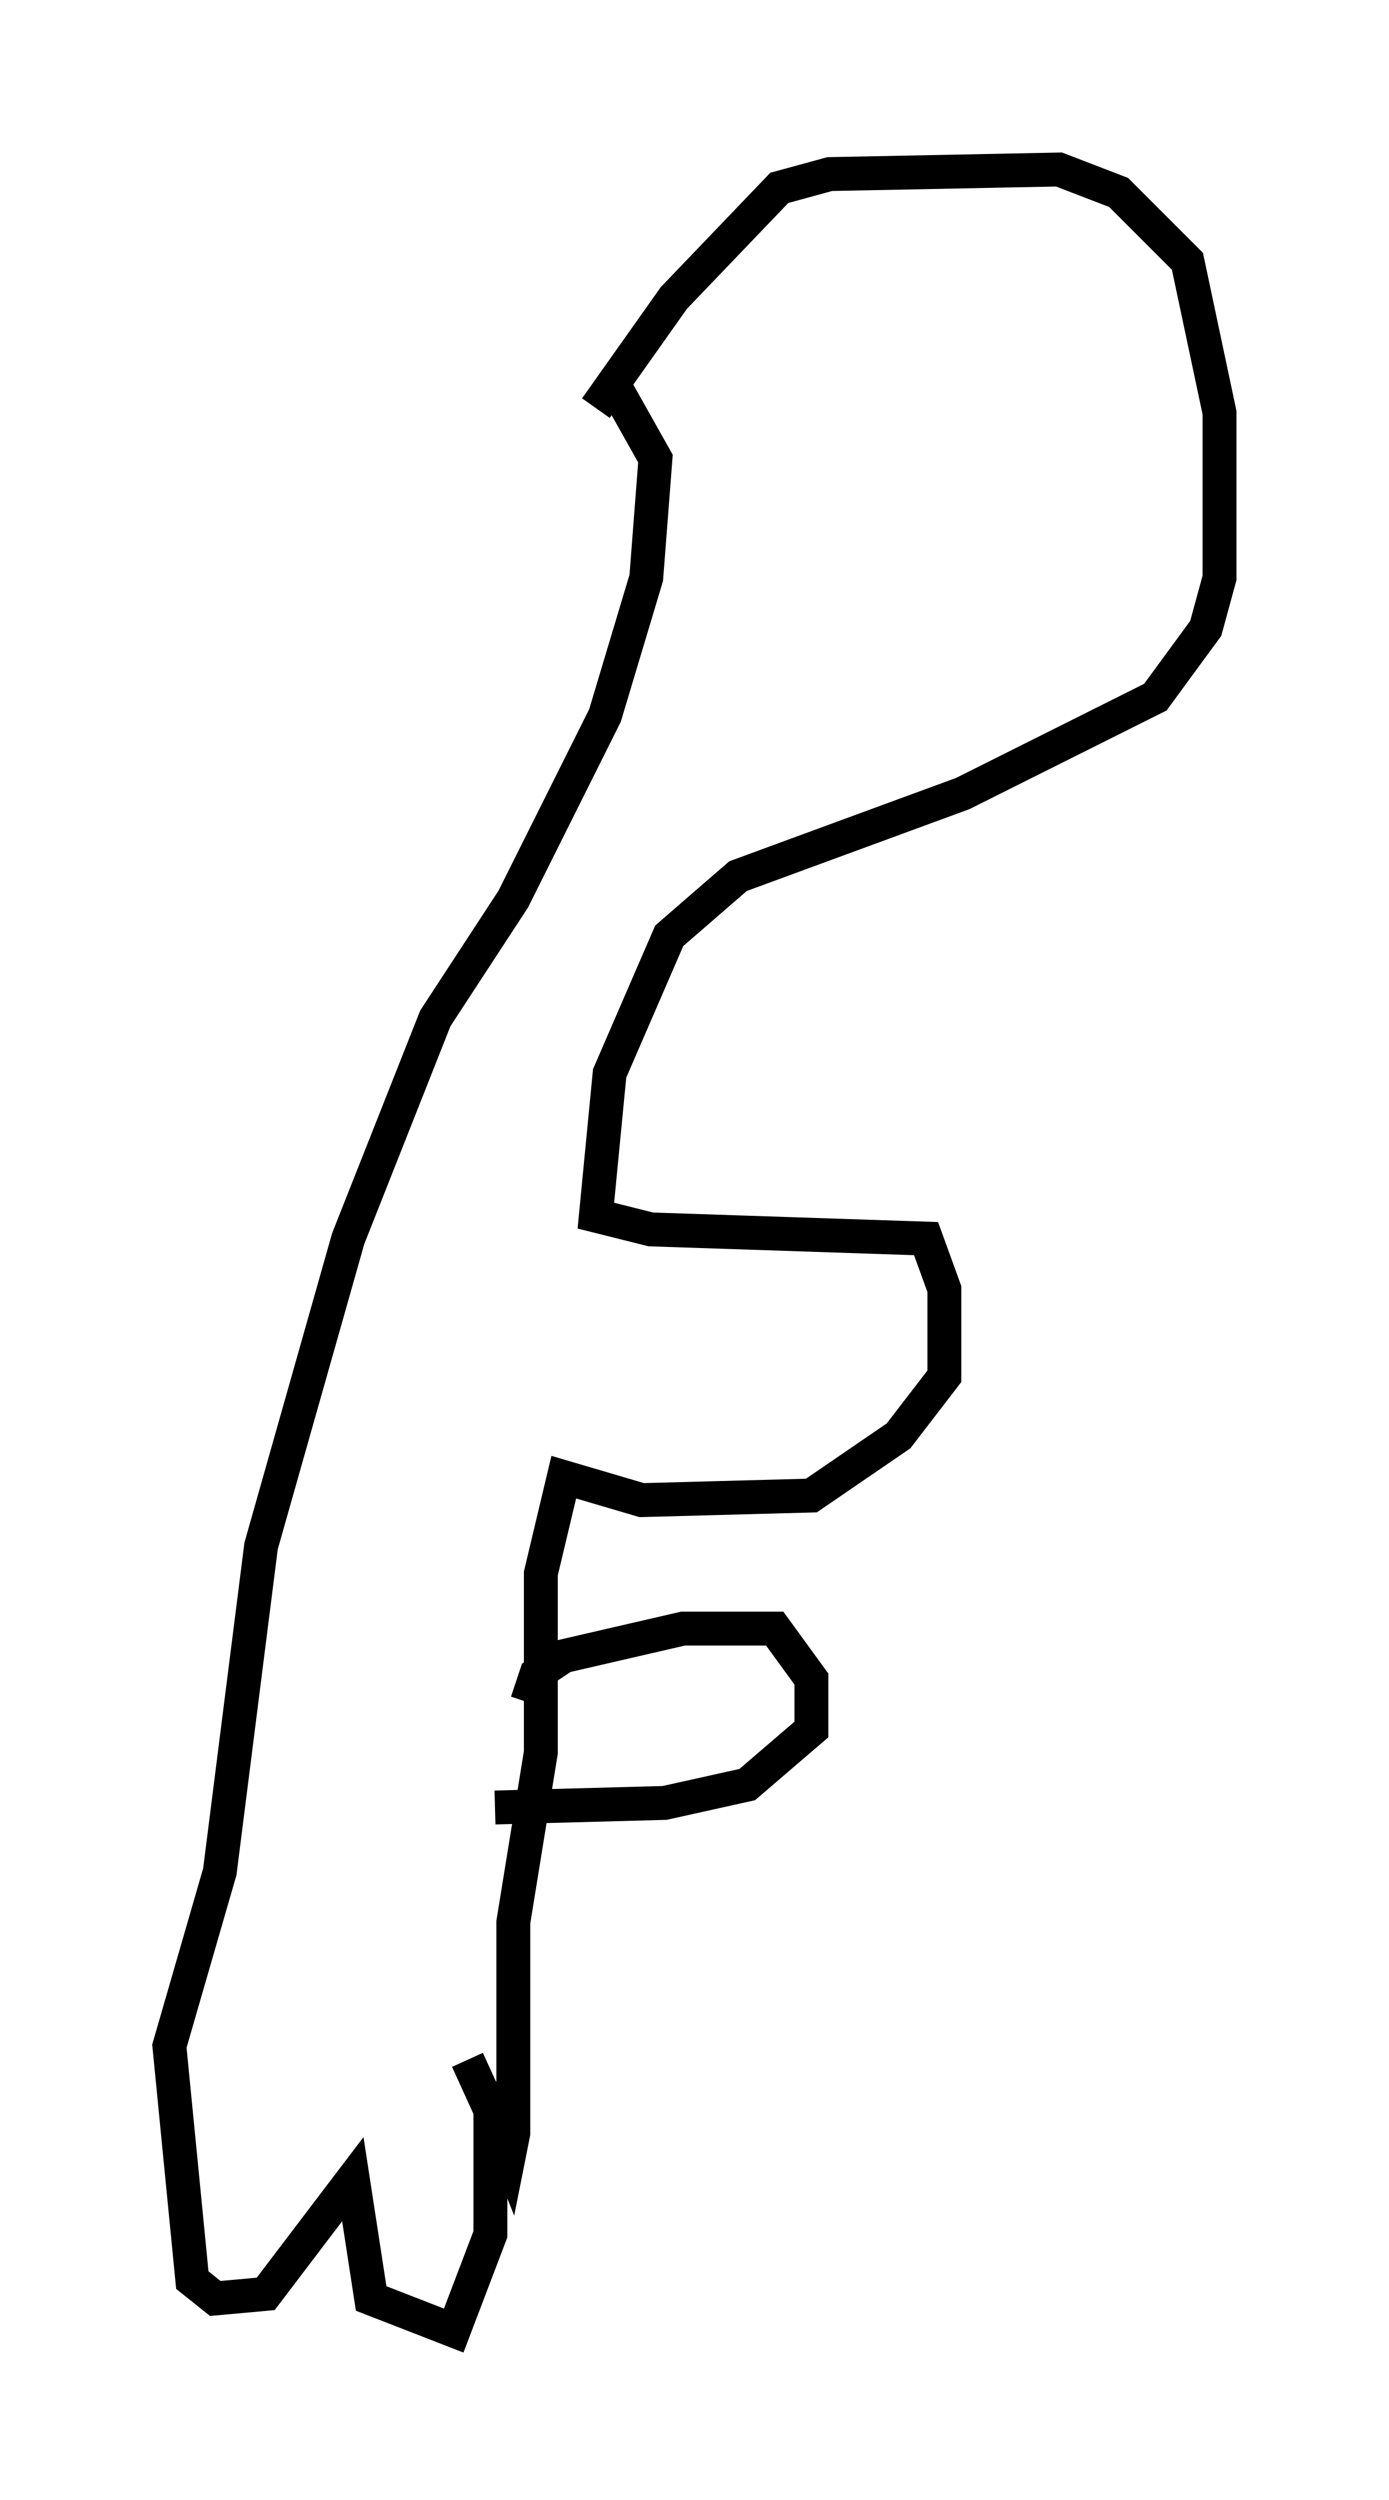 <?xml version="1.0" encoding="utf-8" ?>
<svg baseProfile="full" height="73.734" version="1.1" width="40.987" xmlns="http://www.w3.org/2000/svg" xmlns:ev="http://www.w3.org/2001/xml-events" xmlns:xlink="http://www.w3.org/1999/xlink"><defs /><rect fill="white" height="73.734" width="40.987" x="0" y="0" /><path d="M15.69, 15.825 m1.894, -3.789 l2.3, -3.248 3.112, -3.248 l1.488, -0.406 6.766, -0.135 l1.759, 0.677 2.03, 2.03 l0.947, 4.465 0.0, 4.871 l-0.406, 1.488 -1.488, 2.03 l-5.683, 2.842 -6.631, 2.436 l-2.03, 1.759 -1.759, 4.059 l-0.406, 4.195 1.624, 0.406 l8.119, 0.271 0.541, 1.488 l0.0, 2.571 -1.353, 1.759 l-2.571, 1.759 -5.007, 0.135 l-2.3, -0.677 -0.677, 2.842 l0.0, 5.277 -0.812, 5.007 l0.0, 6.225 -0.135, 0.677 l-0.812, -2.03 m1.353, -11.367 l0.271, -0.812 0.812, -0.541 l3.518, -0.812 2.706, 0.0 l1.083, 1.488 0.0, 1.488 l-1.894, 1.624 -2.436, 0.541 l-5.007, 0.135 m-0.812, 7.442 l0.677, 1.488 0.0, 3.654 l-1.083, 2.842 -2.436, -0.947 l-0.541, -3.518 -2.571, 3.383 l-1.488, 0.135 -0.677, -0.541 l-0.677, -6.901 1.488, -5.142 l1.218, -9.607 2.571, -9.066 l2.571, -6.495 2.3, -3.518 l2.706, -5.413 1.218, -4.059 l0.271, -3.518 -1.218, -2.165 " fill="none" stroke="black" stroke-width="1" /></svg>
